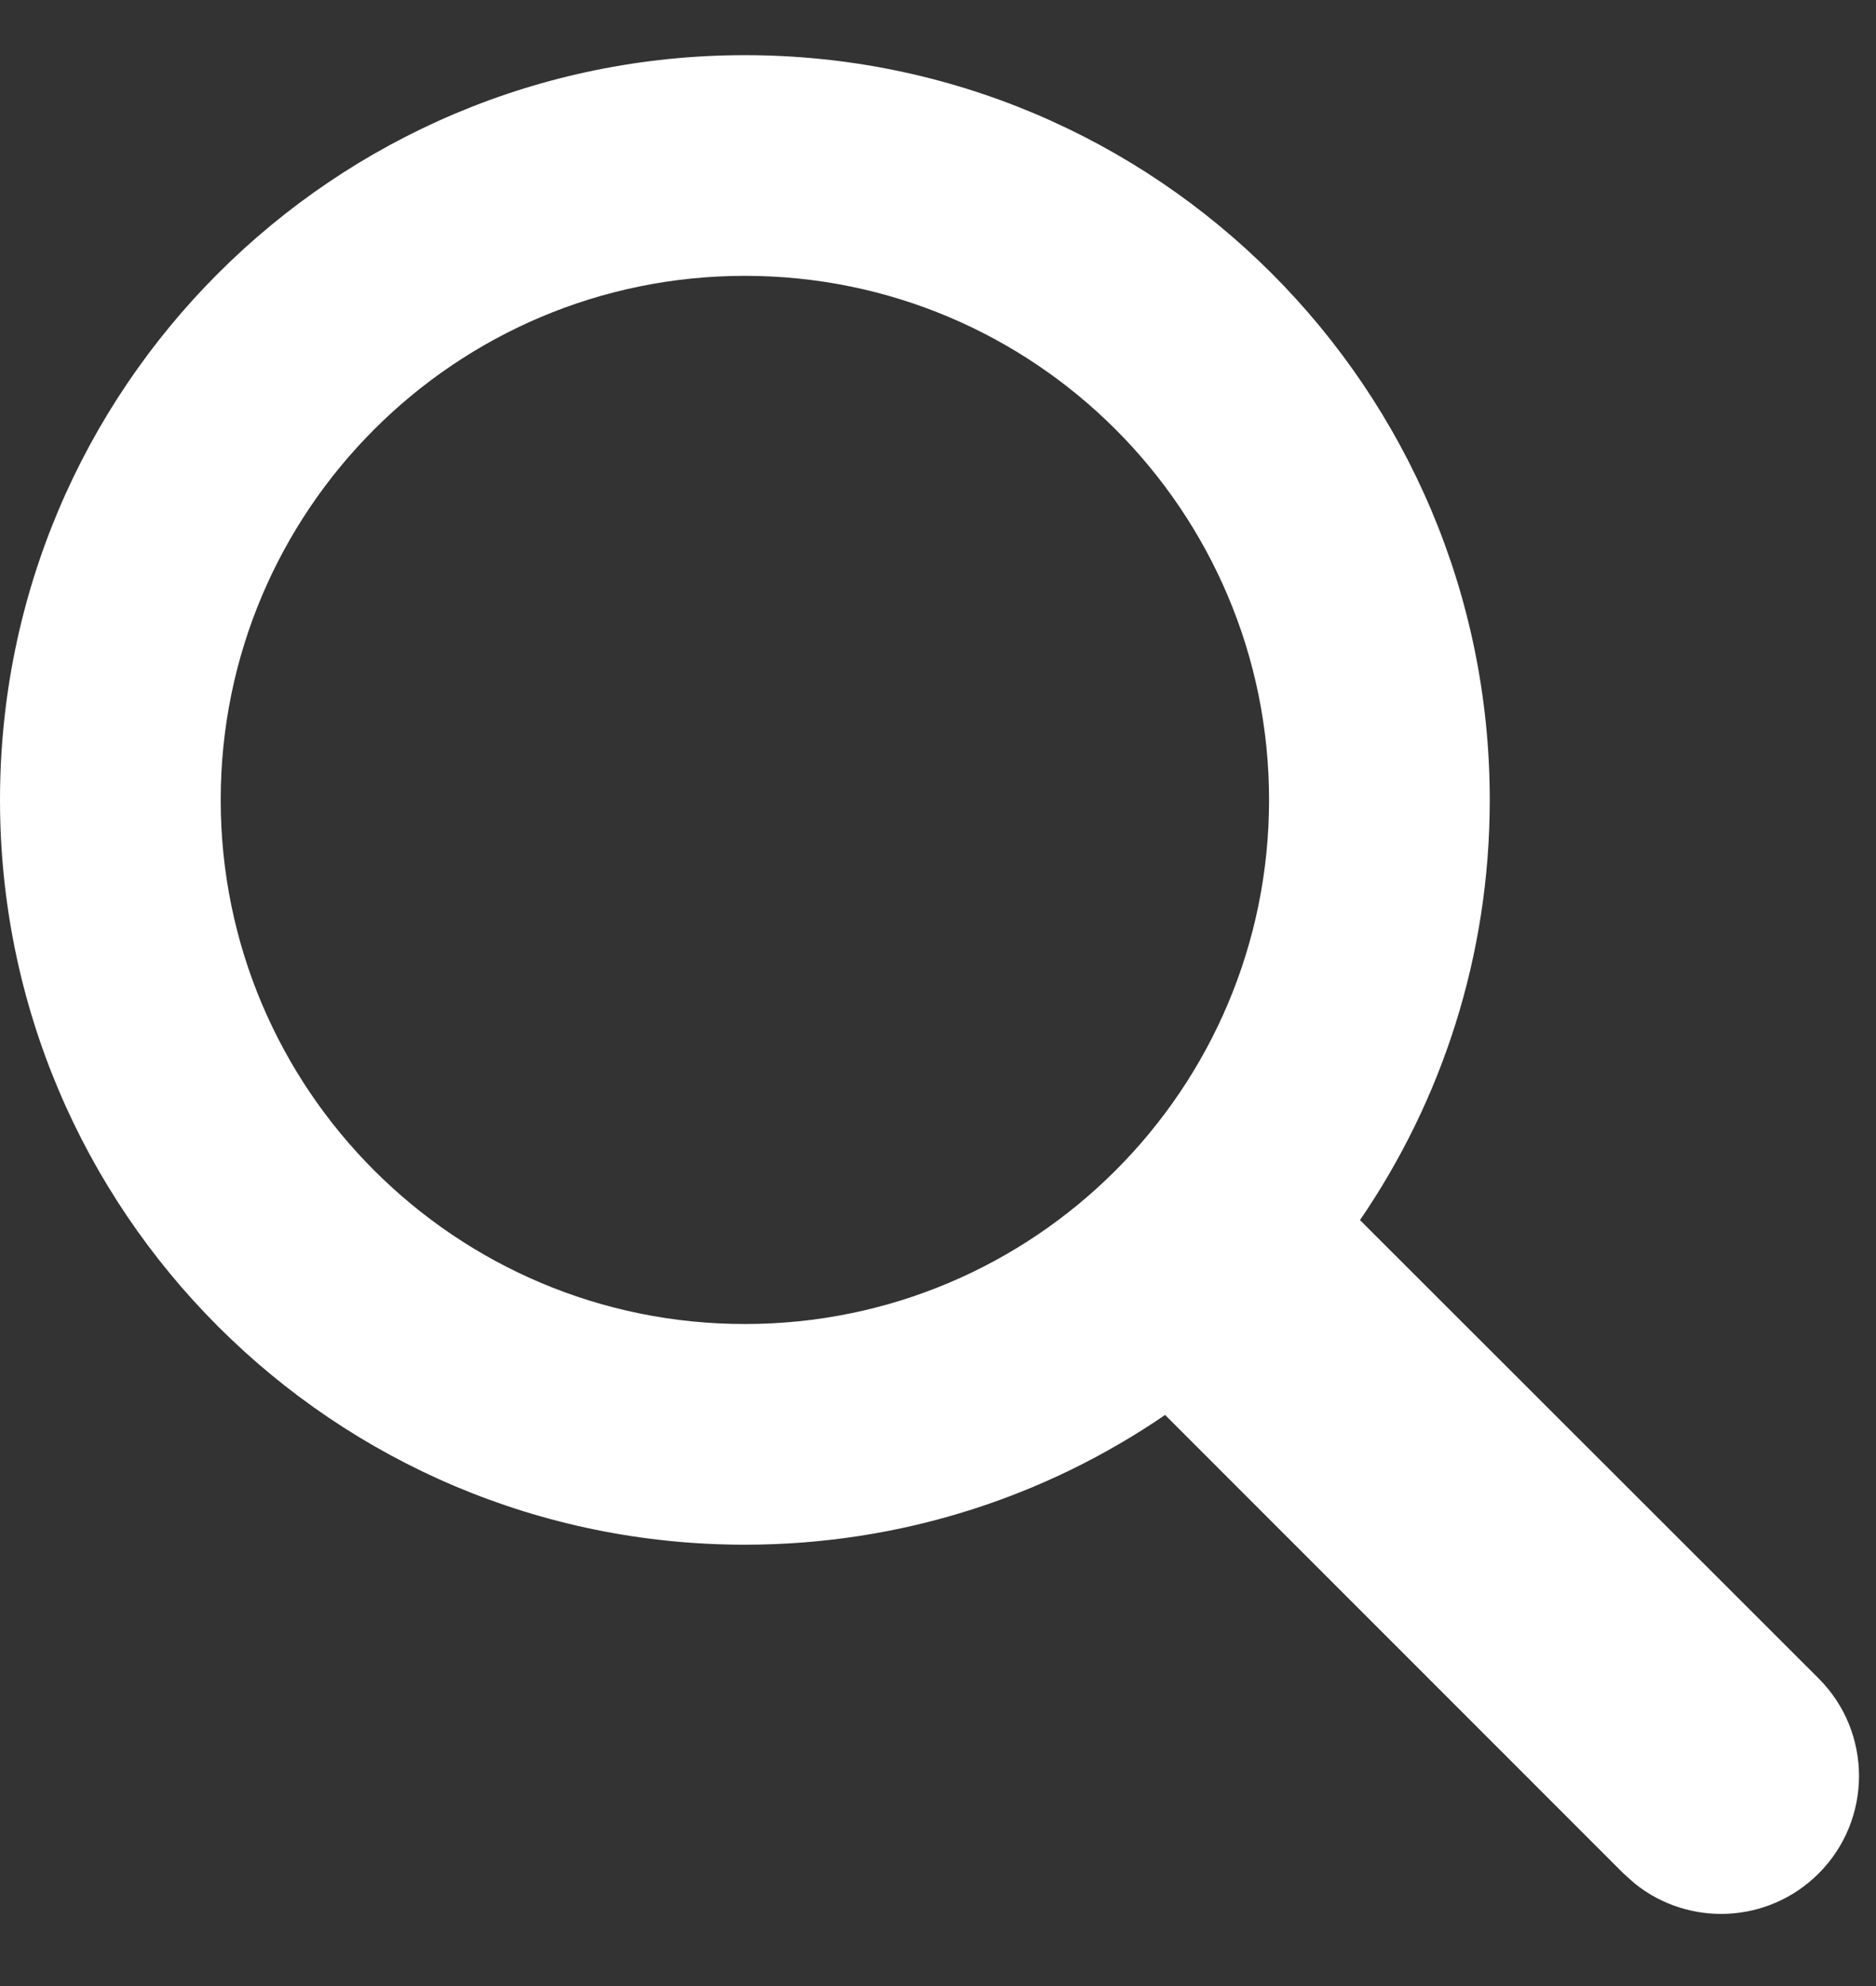 <svg width="17" height="18" viewBox="0 0 17 18" fill="none" xmlns="http://www.w3.org/2000/svg">
<rect x="0" y="0" width="17" height="18" fill="#333333" stroke="none"/>
<path fill-rule="evenodd" clip-rule="evenodd" d="M13.5 7.25C13.5 3.522 10.478 0.5 6.75 0.5C3.022 0.5 0 3.522 0 7.25C0 10.978 3.022 14 6.75 14C8.163 14 9.474 13.566 10.558 12.824L14.712 16.98L14.814 17.071C15.305 17.466 16.024 17.436 16.48 16.98C16.968 16.492 16.968 15.7 16.48 15.212L12.324 11.058C13.066 9.974 13.5 8.663 13.5 7.25ZM2 7.25C2 4.627 4.127 2.5 6.75 2.5C9.373 2.5 11.5 4.627 11.5 7.25C11.5 9.873 9.373 12 6.75 12C4.127 12 2 9.873 2 7.25Z" fill="white"/>
</svg>

